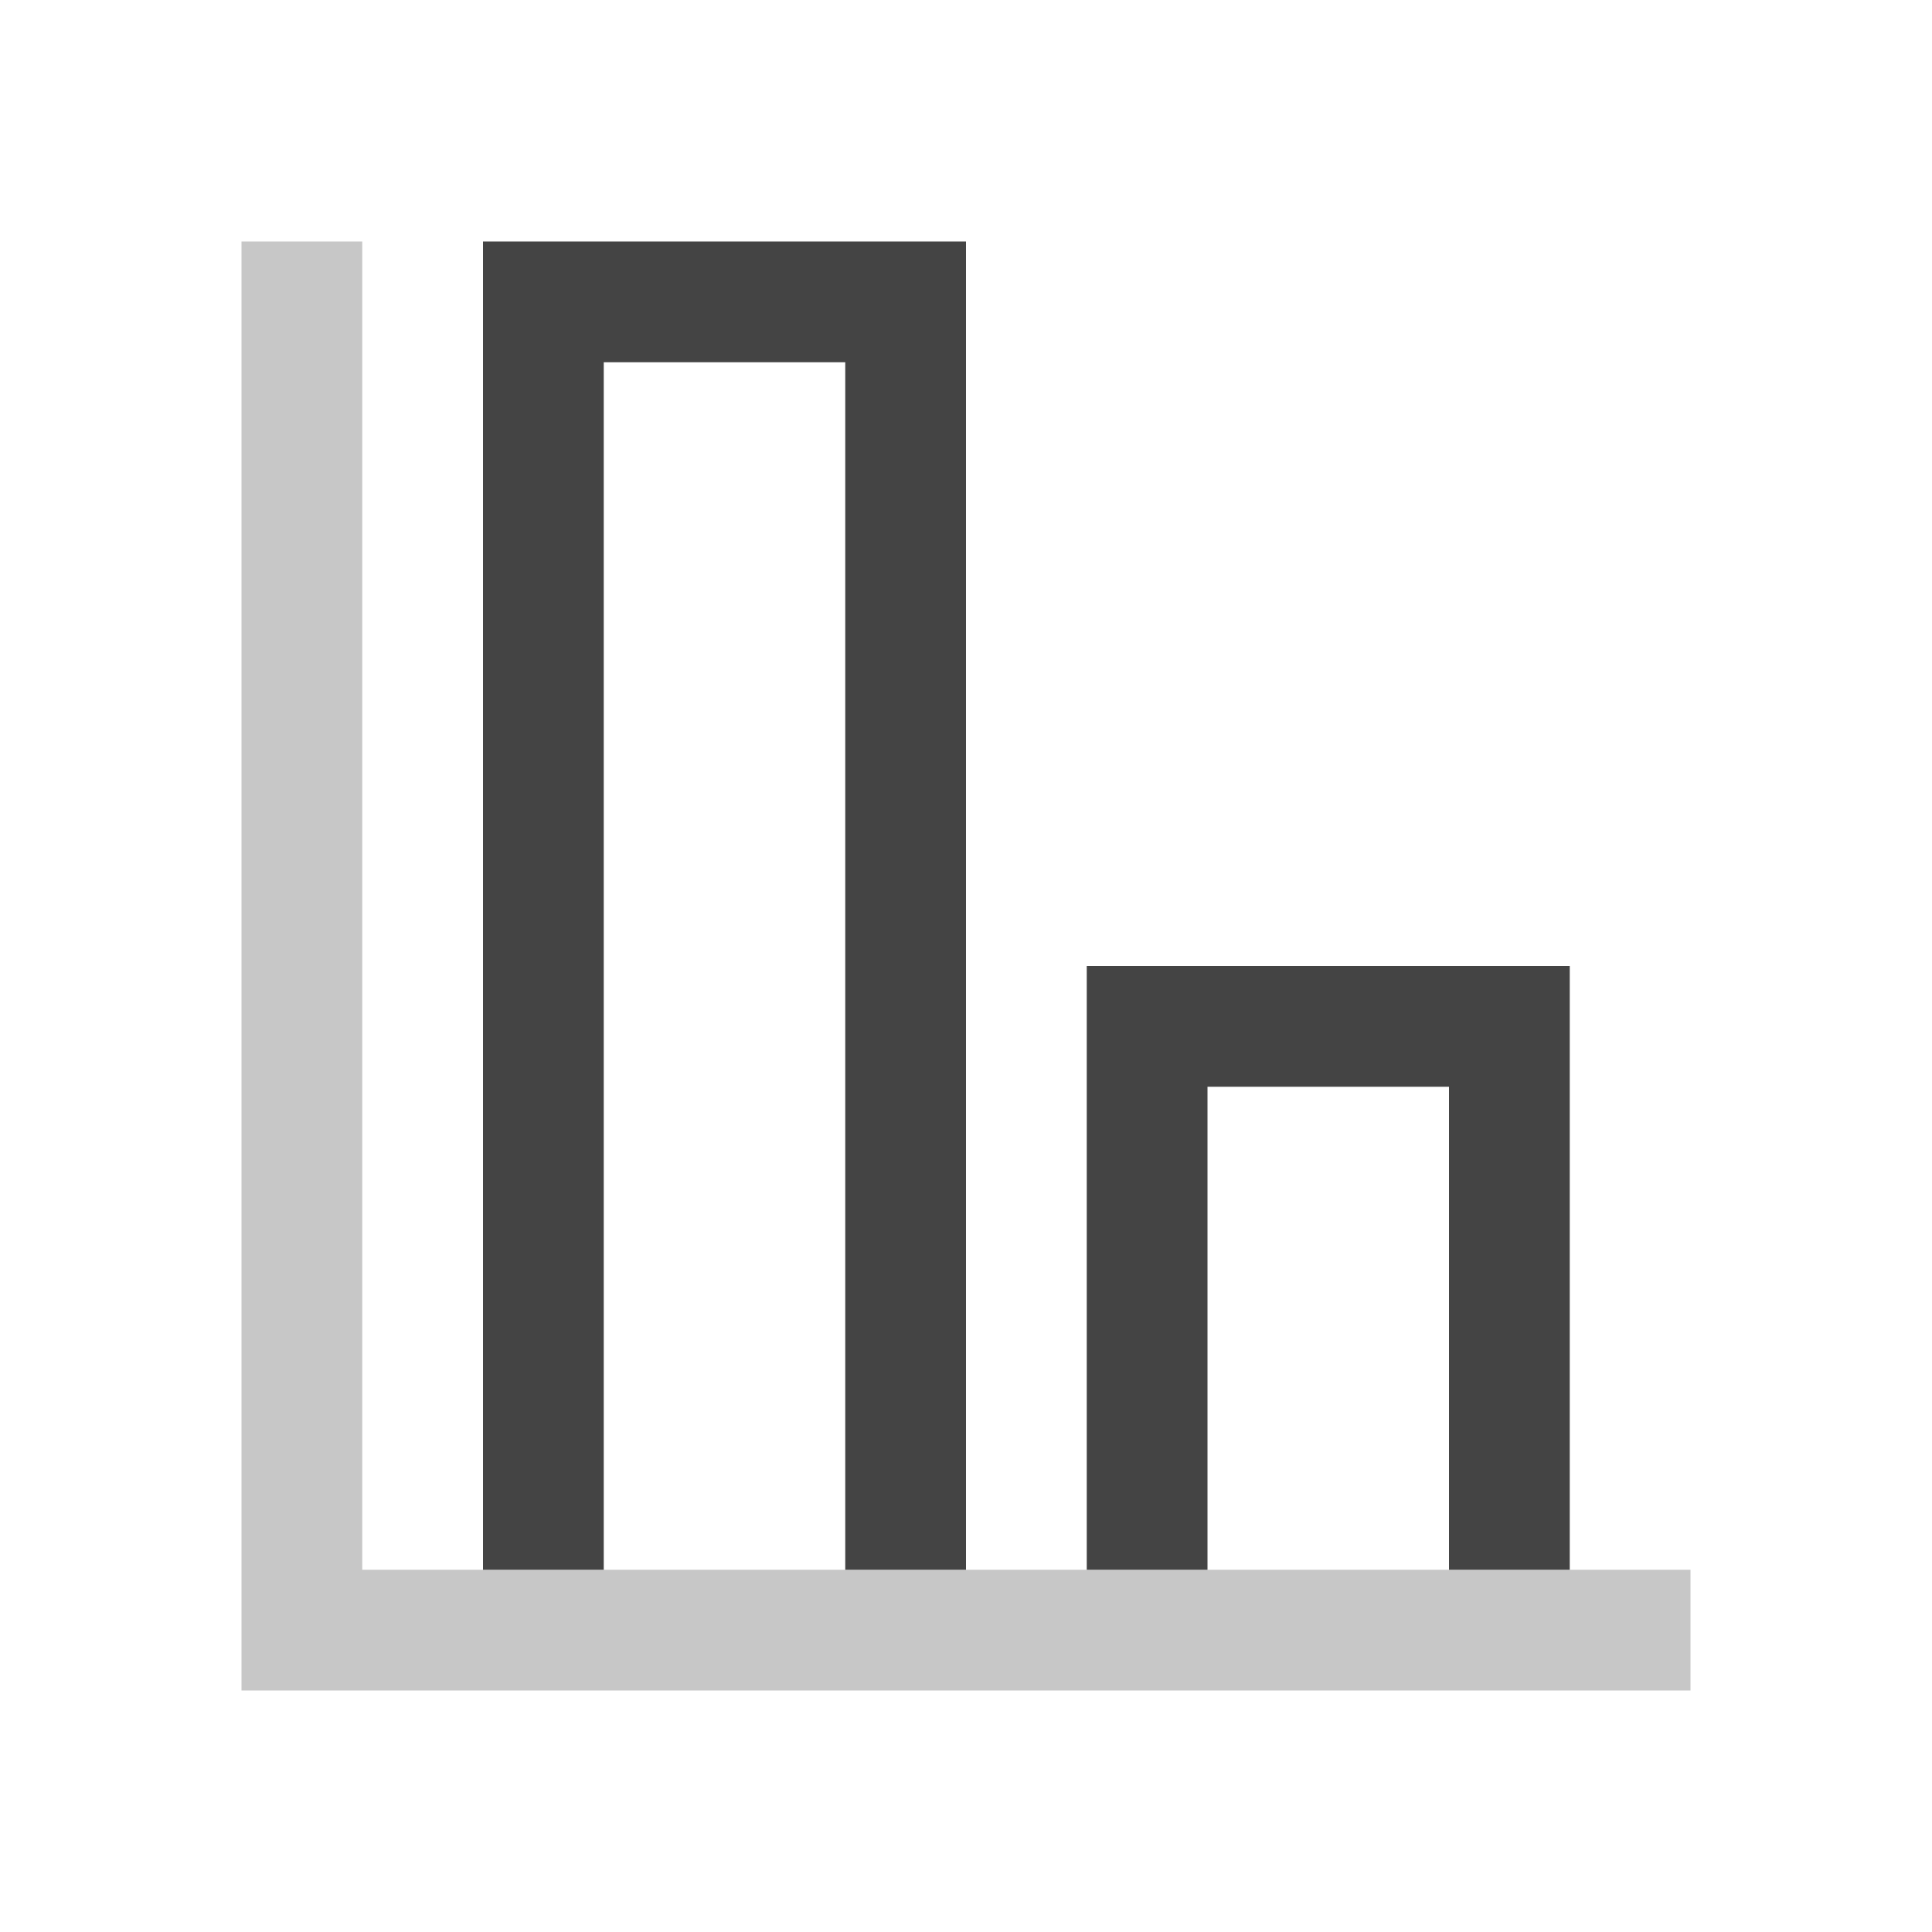 <svg xmlns="http://www.w3.org/2000/svg" style="fill-rule:evenodd;clip-rule:evenodd;stroke-linejoin:round;stroke-miterlimit:2" width="100%" height="100%" version="1.1" viewBox="0 0 16 16" xml:space="preserve">
 <defs>
  <style id="current-color-scheme" type="text/css">
   .ColorScheme-Text { color:#444444; } .ColorScheme-Highlight { color:#4285f4; } .ColorScheme-NeutralText { color:#ff9800; } .ColorScheme-PositiveText { color:#4caf50; } .ColorScheme-NegativeText { color:#f44336; }
  </style>
 </defs>
 <path style="fill:currentColor;" class="ColorScheme-Text" d="M4,13l9,0l0,-5l-4,0l0,5l-1,0l0,-11l-4,0l0,11Zm1,-10l2,0l0,10l-2,0l0,-10Zm5,6l2,0l0,4l-2,0l0,-4Z"/>
 <path style="fill:currentColor;fill-opacity:0.3;" class="ColorScheme-Text" d="M2,2l0,12l12,0l0,-1l-11,0l0,-11l-1,0Z"/>
</svg>
